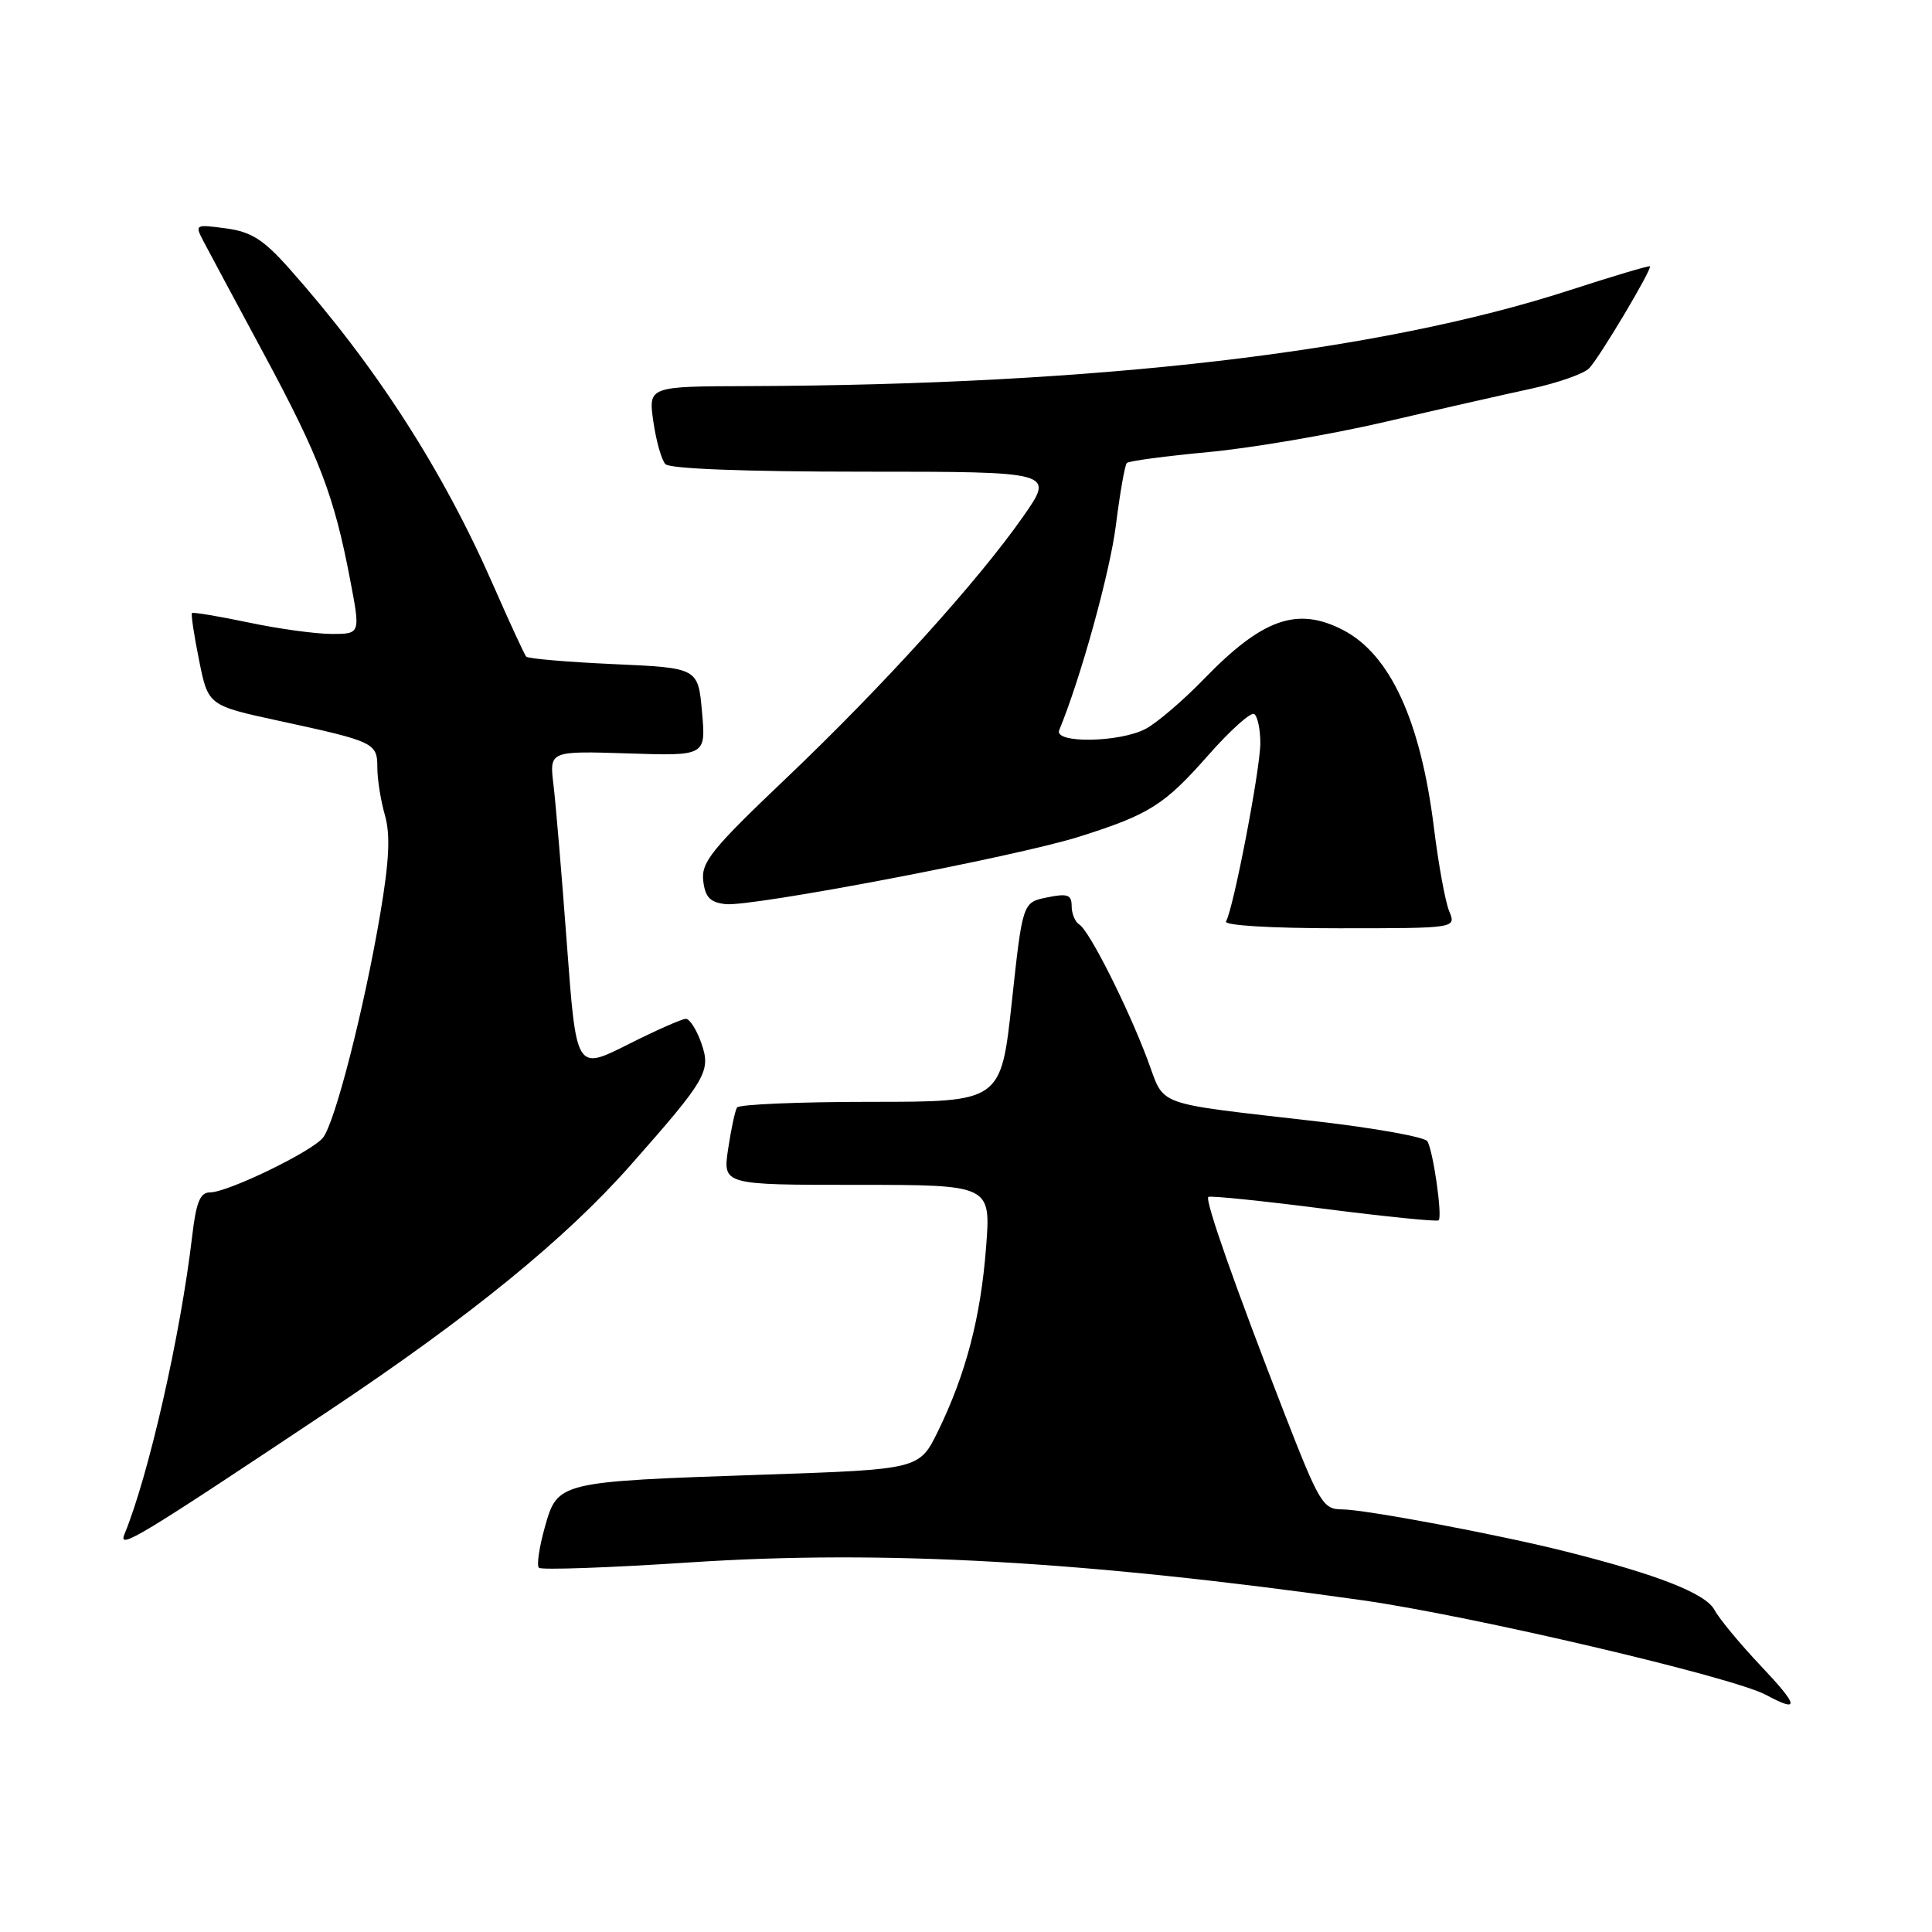 <?xml version="1.0" encoding="UTF-8" standalone="no"?>
<!DOCTYPE svg PUBLIC "-//W3C//DTD SVG 1.1//EN" "http://www.w3.org/Graphics/SVG/1.1/DTD/svg11.dtd" >
<svg xmlns="http://www.w3.org/2000/svg" xmlns:xlink="http://www.w3.org/1999/xlink" version="1.1" viewBox="0 0 256 256">
 <g >
 <path fill="currentColor"
d=" M 233.30 220.72 C 230.56 217.82 227.79 214.48 227.17 213.31 C 226.00 211.14 219.64 208.64 207.50 205.59 C 198.50 203.32 180.86 200.01 177.82 200.00 C 175.31 200.00 174.82 199.17 170.18 187.25 C 163.63 170.39 159.63 159.03 160.11 158.60 C 160.32 158.41 167.20 159.11 175.38 160.16 C 183.57 161.21 190.43 161.90 190.63 161.70 C 191.15 161.18 189.90 152.45 189.13 151.22 C 188.78 150.66 182.20 149.48 174.50 148.59 C 152.52 146.05 154.42 146.74 152.07 140.46 C 149.45 133.46 144.35 123.33 143.02 122.51 C 142.46 122.17 142.00 121.07 142.00 120.07 C 142.00 118.55 141.46 118.36 138.75 118.91 C 135.50 119.57 135.50 119.57 134.07 132.78 C 132.63 146.00 132.63 146.00 115.37 146.00 C 105.88 146.00 97.91 146.34 97.66 146.75 C 97.40 147.16 96.87 149.64 96.48 152.25 C 95.77 157.00 95.77 157.00 113.53 157.00 C 131.30 157.00 131.30 157.00 130.66 165.28 C 129.95 174.56 127.99 182.04 124.31 189.60 C 121.82 194.70 121.82 194.70 101.16 195.40 C 73.88 196.33 73.90 196.32 72.19 202.37 C 71.45 205.01 71.09 207.43 71.41 207.74 C 71.72 208.05 80.78 207.73 91.53 207.02 C 117.11 205.34 143.72 206.84 180.50 212.04 C 194.92 214.08 229.57 222.20 234.00 224.58 C 238.53 227.01 238.36 226.07 233.30 220.72 Z  M 43.67 186.87 C 62.33 174.42 74.95 164.14 83.57 154.37 C 93.65 142.95 94.23 141.95 92.93 138.22 C 92.31 136.45 91.39 135.00 90.88 135.00 C 90.37 135.00 86.89 136.54 83.16 138.42 C 76.36 141.84 76.36 141.84 75.12 125.17 C 74.44 116.00 73.64 106.47 73.34 104.00 C 72.79 99.50 72.79 99.50 83.17 99.83 C 93.54 100.17 93.54 100.17 93.02 94.33 C 92.50 88.50 92.50 88.50 81.33 88.00 C 75.18 87.72 69.96 87.28 69.72 87.00 C 69.48 86.72 67.51 82.45 65.34 77.50 C 58.65 62.24 49.78 48.47 38.30 35.55 C 34.90 31.73 33.29 30.71 29.93 30.26 C 25.80 29.71 25.78 29.72 27.03 32.10 C 27.72 33.42 31.32 40.12 35.02 47.00 C 42.31 60.55 44.28 65.70 46.39 76.79 C 47.77 84.00 47.77 84.00 43.95 84.00 C 41.85 84.00 36.88 83.32 32.92 82.48 C 28.95 81.65 25.58 81.09 25.44 81.23 C 25.29 81.38 25.71 84.20 26.38 87.49 C 27.58 93.48 27.58 93.48 37.04 95.53 C 49.64 98.26 50.00 98.43 50.00 101.73 C 50.00 103.26 50.45 106.09 51.00 108.01 C 51.74 110.57 51.58 114.02 50.40 121.00 C 48.26 133.65 44.37 148.85 42.78 150.77 C 41.22 152.65 30.16 158.00 27.82 158.00 C 26.52 158.00 25.99 159.30 25.47 163.75 C 23.93 176.90 19.69 195.54 16.48 203.32 C 15.62 205.41 18.39 203.73 43.67 186.87 Z  M 192.03 120.75 C 191.51 119.51 190.60 114.52 190.00 109.65 C 188.24 95.49 184.20 86.71 177.96 83.48 C 171.89 80.34 167.28 81.97 159.50 90.00 C 156.75 92.84 153.28 95.80 151.80 96.58 C 148.34 98.40 139.61 98.53 140.35 96.75 C 143.20 89.87 147.10 75.74 147.87 69.54 C 148.40 65.31 149.05 61.62 149.31 61.35 C 149.58 61.08 154.46 60.43 160.15 59.90 C 165.84 59.37 176.35 57.57 183.50 55.91 C 190.65 54.24 199.38 52.26 202.91 51.50 C 206.44 50.73 209.88 49.52 210.57 48.80 C 211.96 47.36 218.95 35.62 218.62 35.29 C 218.50 35.17 213.70 36.60 207.94 38.47 C 182.69 46.66 145.42 51.01 99.20 51.16 C 85.91 51.20 85.91 51.20 86.57 55.85 C 86.94 58.41 87.65 60.95 88.17 61.50 C 88.74 62.12 98.82 62.50 114.41 62.50 C 139.72 62.50 139.72 62.50 135.61 68.39 C 129.61 76.99 116.93 90.99 104.10 103.19 C 94.33 112.48 92.90 114.25 93.18 116.69 C 93.43 118.87 94.08 119.57 96.12 119.80 C 99.52 120.20 134.60 113.51 142.95 110.88 C 152.30 107.93 154.28 106.68 160.11 100.06 C 163.00 96.78 165.73 94.33 166.18 94.61 C 166.63 94.89 167.00 96.62 167.00 98.45 C 167.00 101.93 163.42 120.51 162.45 122.09 C 162.12 122.62 168.32 123.00 177.42 123.00 C 192.96 123.00 192.96 123.00 192.03 120.75 Z "/>
</g>
</svg>
